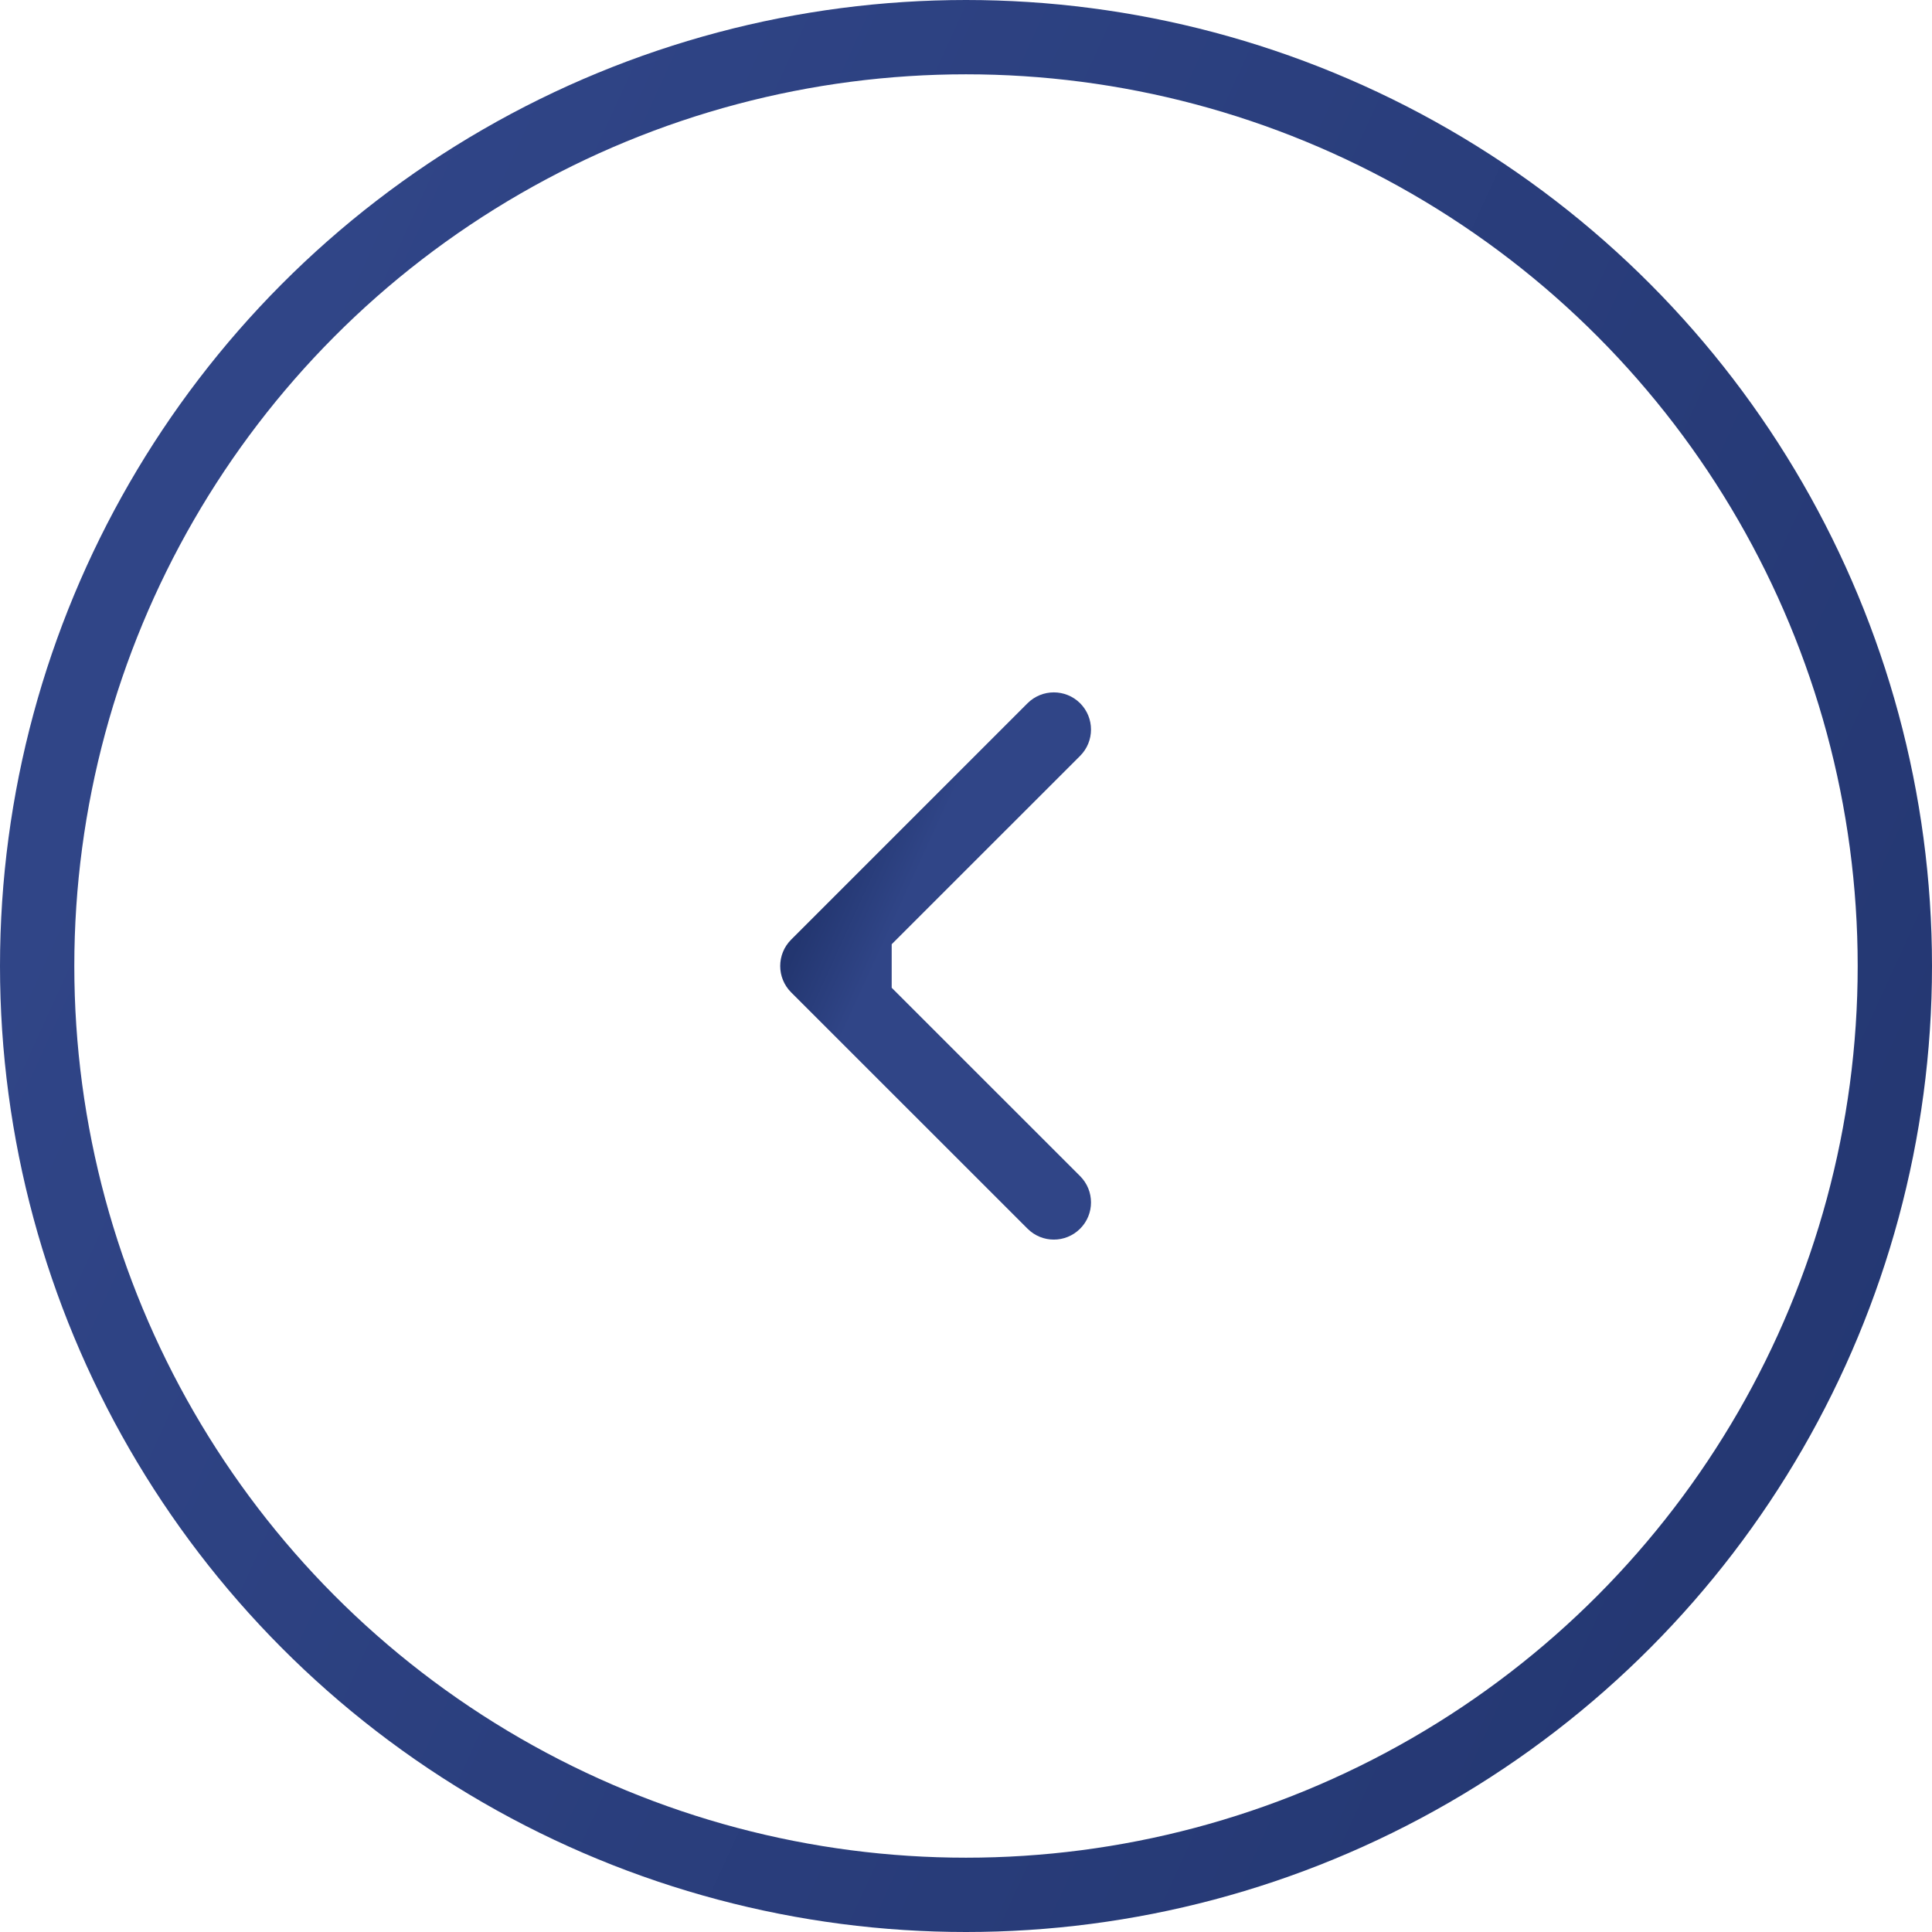 <svg width="26" height="26" viewBox="0 0 26 26" fill="none" xmlns="http://www.w3.org/2000/svg">
<circle cx="13" cy="13" r="12.5" stroke="url(#paint0_linear)"/>
<path d="M10.646 12.646C10.451 12.842 10.451 13.158 10.646 13.354L13.828 16.535C14.024 16.731 14.34 16.731 14.536 16.535C14.731 16.34 14.731 16.024 14.536 15.828L11.707 13L14.536 10.172C14.731 9.976 14.731 9.66 14.536 9.464C14.34 9.269 14.024 9.269 13.828 9.464L10.646 12.646ZM12 12.5H11V13.5H12V12.5Z" fill="url(#paint1_linear)"/>
<defs>
<linearGradient id="paint0_linear" x1="5.717" y1="0.307" x2="31.121" y2="11.923" gradientUnits="userSpaceOnUse">
<stop stop-color="#304587"/>
<stop offset="1" stop-color="#233670"/>
</linearGradient>
<linearGradient id="paint1_linear" x1="11.78" y1="12.988" x2="10.803" y2="12.541" gradientUnits="userSpaceOnUse">
<stop stop-color="#304587"/>
<stop offset="1" stop-color="#233670"/>
</linearGradient>
</defs>
</svg>
